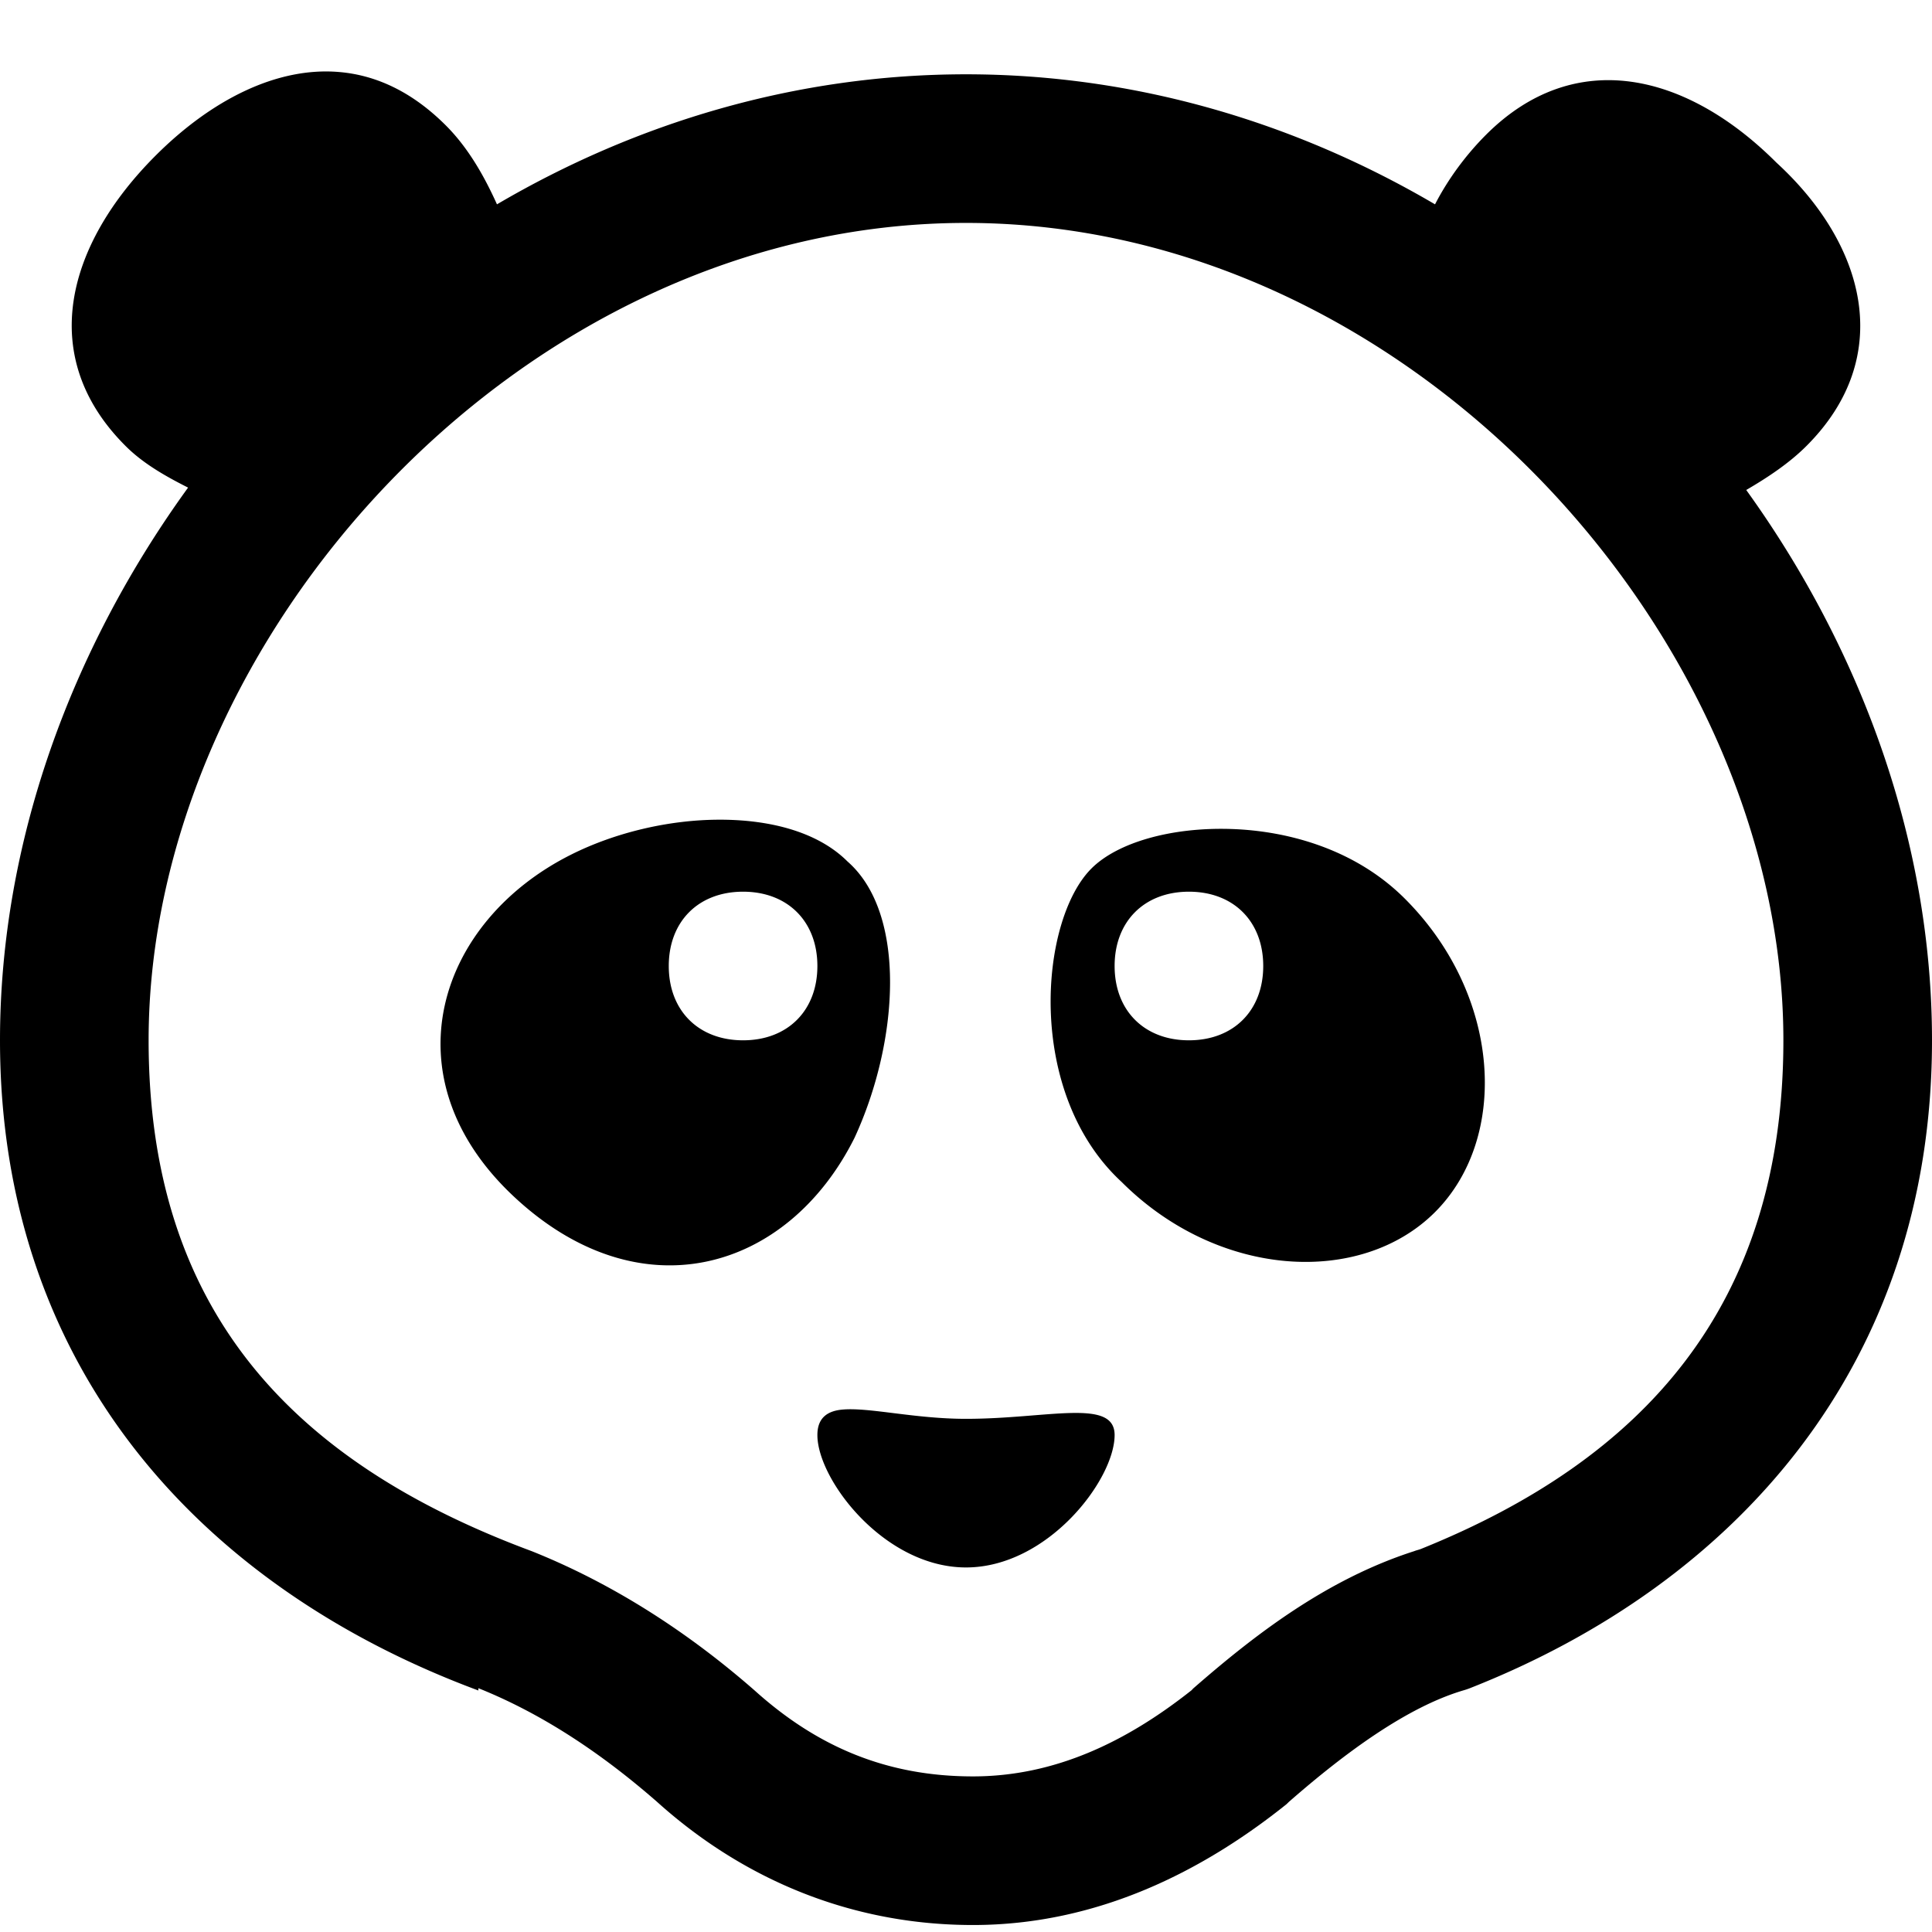 <svg xmlns="http://www.w3.org/2000/svg" viewBox="0 0 26 26" enable-background="new 0 0 26 26">    <path style="text-indent:0;text-align:start;line-height:normal;text-transform:none;block-progression:tb;-inkscape-font-specification:Bitstream Vera Sans" d="M 4.562 0.969 C 3.725 0.898 2.844 1.344 2.094 2.094 C 0.894 3.294 0.487 4.8 1.688 6 C 1.927 6.24 2.234 6.412 2.531 6.562 C 0.948 8.746 0 11.351 0 14 C 0 18.383 2.679 21.354 6.438 22.75 L 6.438 22.719 C 7.309 23.068 8.11 23.608 8.844 24.25 C 10.003 25.293 11.456 25.906 13.094 25.906 C 14.779 25.906 16.198 25.173 17.312 24.281 A 1 1 0 0 0 17.344 24.25 C 18.113 23.577 18.939 22.974 19.688 22.75 A 1 1 0 0 0 19.781 22.719 C 23.341 21.317 26 18.383 26 14 C 26 11.365 25.068 8.77 23.5 6.594 C 23.787 6.427 24.08 6.233 24.312 6 C 25.512 4.8 25.106 3.288 23.906 2.188 C 22.706 0.988 21.2 0.613 20 1.812 C 19.734 2.078 19.492 2.401 19.312 2.75 C 17.447 1.655 15.292 1 13 1 C 10.708 1 8.553 1.655 6.688 2.75 C 6.511 2.357 6.295 1.983 6 1.688 C 5.55 1.238 5.065 1.011 4.562 0.969 z M 13 3 C 18.994 3 24 8.6 24 14 C 24 17.579 22.11 19.641 19.125 20.844 C 19.093 20.857 19.063 20.862 19.031 20.875 C 17.84 21.257 16.866 22.018 16.062 22.719 C 16.051 22.728 16.043 22.741 16.031 22.75 C 15.155 23.443 14.193 23.906 13.094 23.906 C 11.932 23.906 10.997 23.507 10.156 22.75 C 9.29 21.992 8.284 21.326 7.156 20.875 C 3.914 19.671 2 17.617 2 14 C 2 8.6 7.006 3 13 3 z M 9.688 11.031 C 9.012 11.031 8.287 11.2 7.688 11.5 C 5.888 12.4 5.206 14.494 6.906 16.094 C 8.606 17.694 10.6 17.113 11.5 15.312 C 12.1 14.012 12.206 12.294 11.406 11.594 C 11.006 11.194 10.363 11.031 9.688 11.031 z M 16.562 11.156 C 15.762 11.131 15.037 11.338 14.688 11.688 C 13.988 12.387 13.794 14.706 15.094 15.906 C 16.394 17.206 18.312 17.312 19.312 16.312 C 20.312 15.312 20.206 13.394 18.906 12.094 C 18.256 11.444 17.363 11.181 16.562 11.156 z M 10 12 C 10.6 12 11 12.4 11 13 C 11 13.6 10.6 14 10 14 C 9.4 14 9 13.6 9 13 C 9 12.4 9.4 12 10 12 z M 16 12 C 16.6 12 17 12.4 17 13 C 17 13.6 16.6 14 16 14 C 15.4 14 15 13.6 15 13 C 15 12.4 15.4 12 16 12 z M 11.344 18.969 C 11.128 18.986 11 19.087 11 19.312 C 11 19.913 11.9 21.094 13 21.094 C 14.1 21.094 15 19.913 15 19.312 C 15 18.812 14.1 19.094 13 19.094 C 12.312 19.094 11.704 18.939 11.344 18.969 z" color="#000" overflow="visible" enable-background="accumulate" font-family="Bitstream Vera Sans"></path></svg>